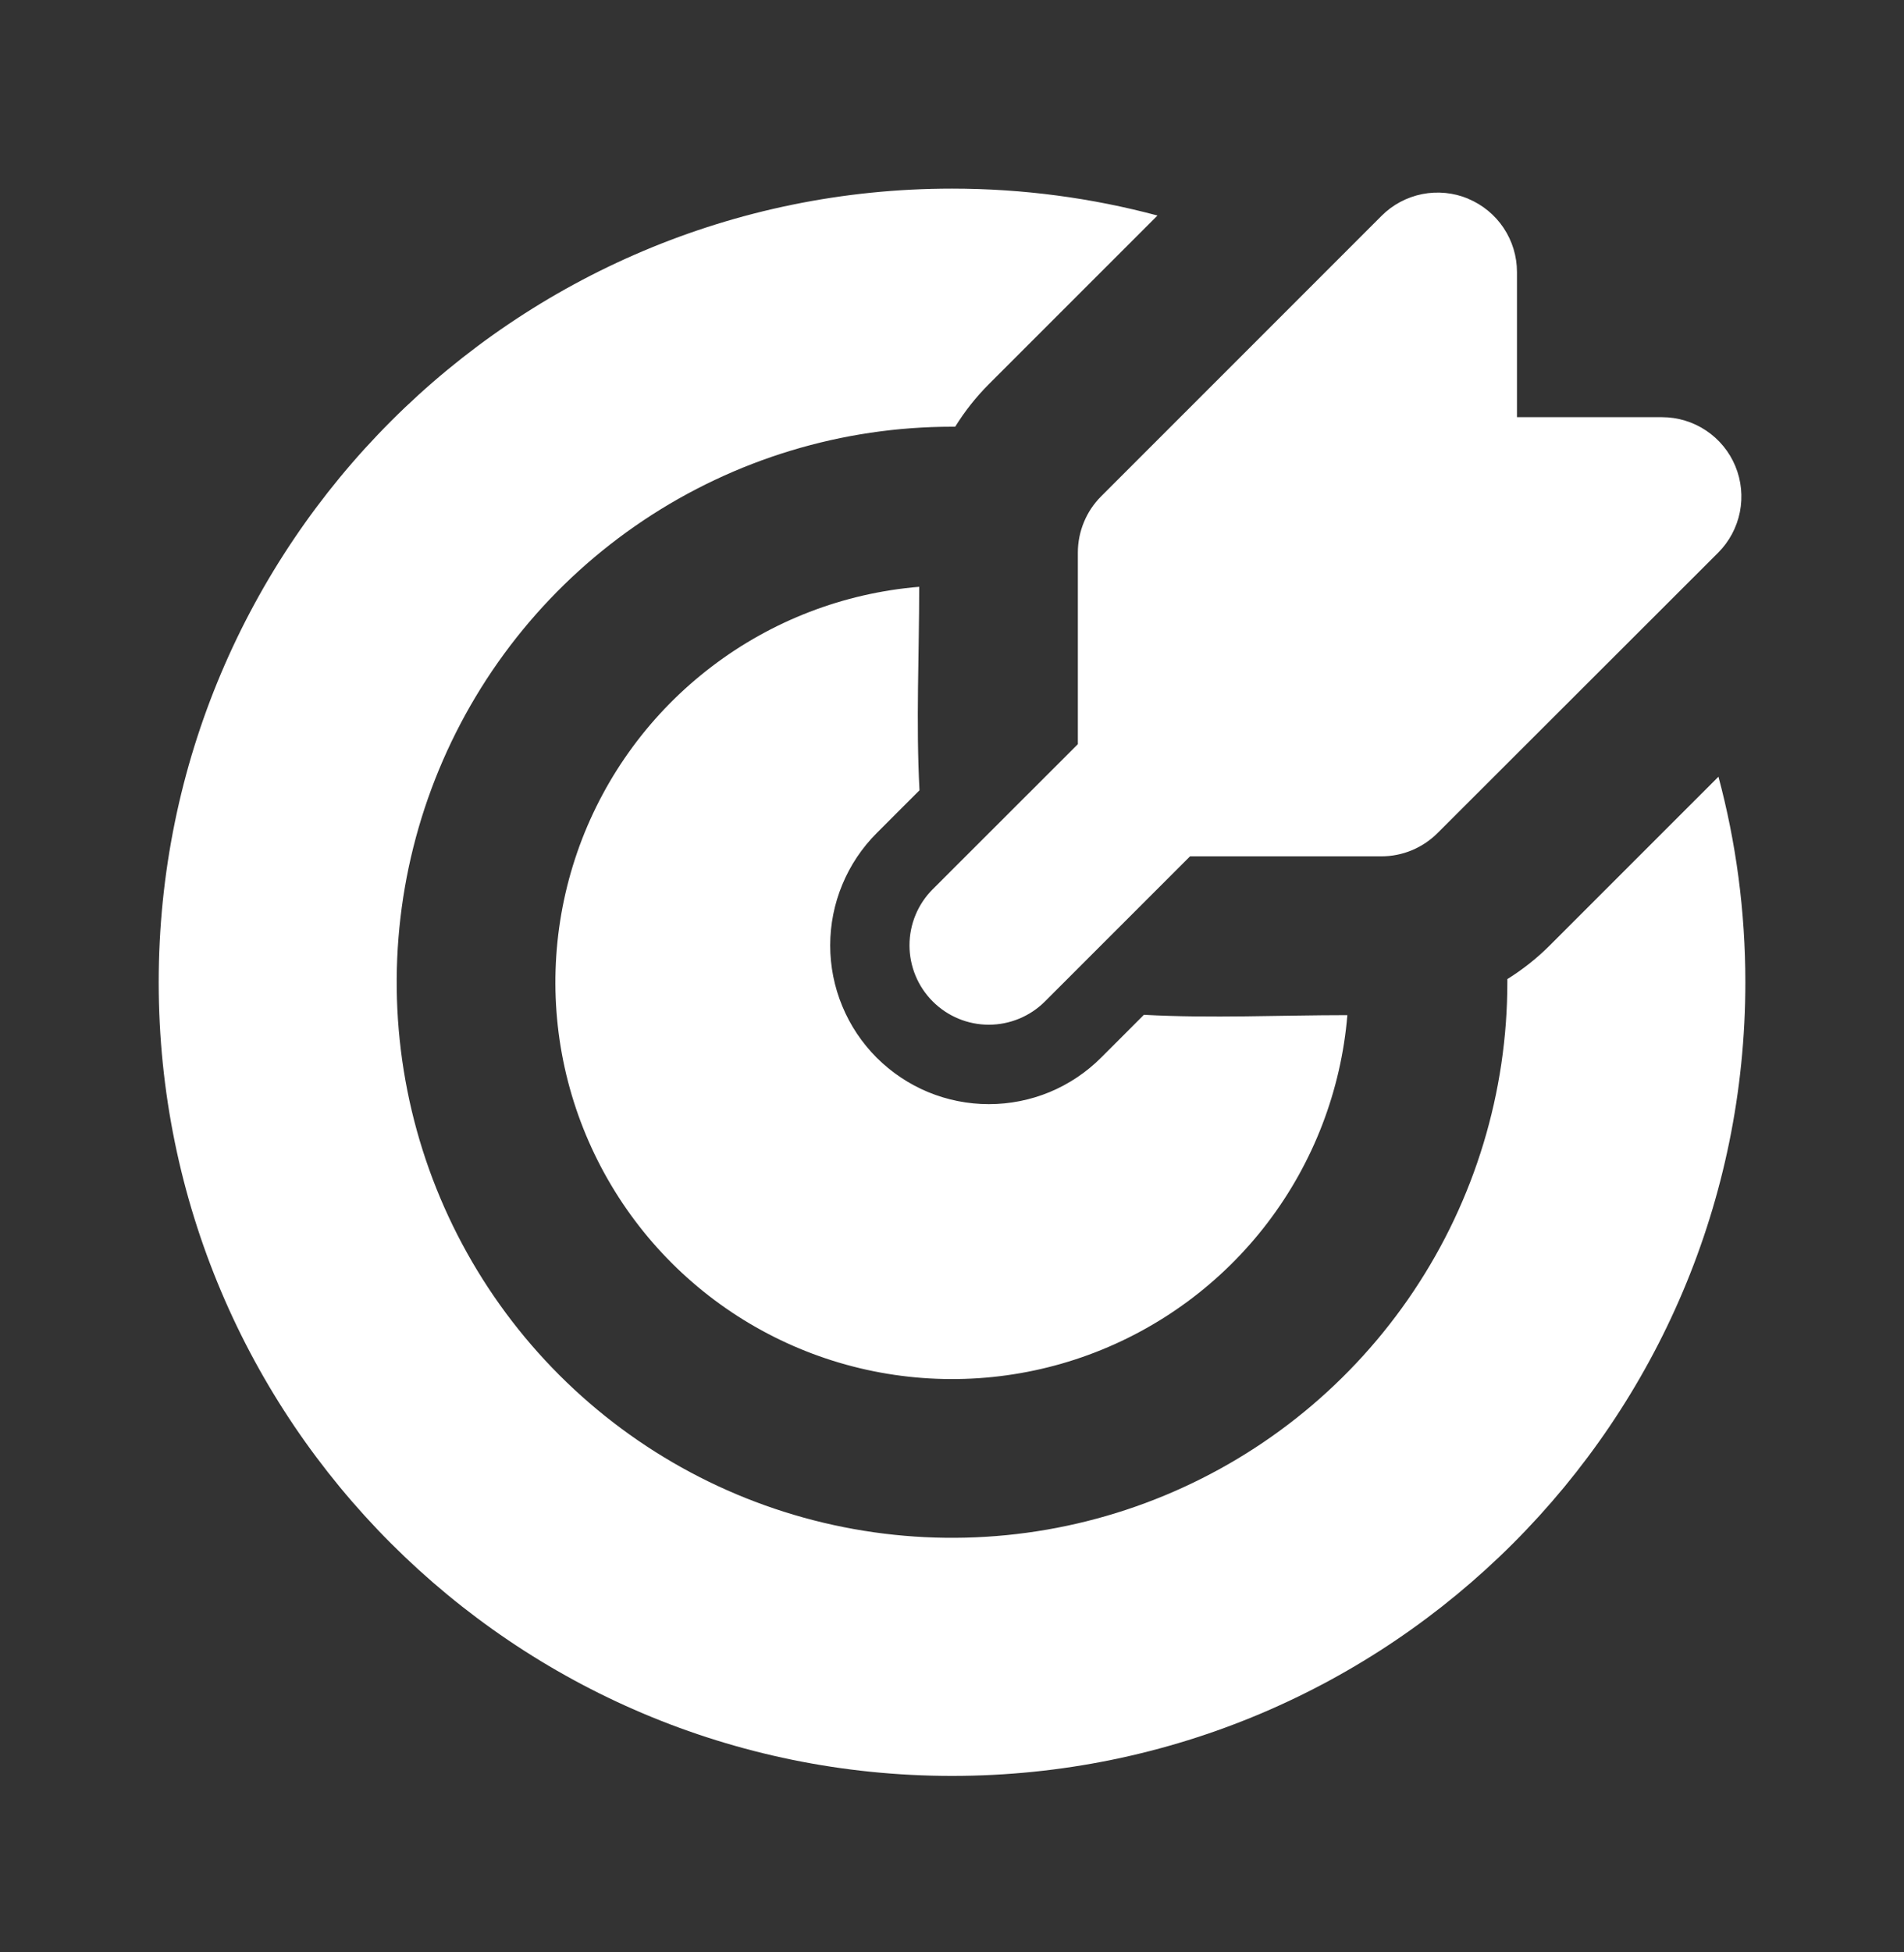 <svg width="40" height="41" viewBox="0 0 40 41" fill="none" xmlns="http://www.w3.org/2000/svg">
<rect x="0" y="0" width="40" height="41" fill="#333333" stroke="none"/>
<g clip-path="url(#clip0_1230_9561)">
<path d="M20.001 3.961C21.494 3.961 22.941 4.158 24.317 4.526L20.774 8.068C20.505 8.337 20.268 8.637 20.067 8.961H20.001C17.693 8.961 15.438 9.645 13.519 10.927C11.6 12.209 10.105 14.031 9.222 16.163C8.339 18.295 8.108 20.64 8.558 22.904C9.008 25.167 10.12 27.246 11.751 28.877C13.383 30.509 15.461 31.62 17.725 32.07C19.988 32.52 22.334 32.289 24.465 31.406C26.597 30.523 28.419 29.028 29.701 27.109C30.983 25.191 31.667 22.935 31.667 20.628V20.561C31.987 20.361 32.287 20.126 32.559 19.853L36.102 16.311C36.471 17.688 36.667 19.134 36.667 20.628C36.667 29.833 29.206 37.294 20.001 37.294C10.796 37.294 3.334 29.833 3.334 20.628C3.334 11.423 10.796 3.961 20.001 3.961ZM19.311 12.323C19.311 13.741 19.241 15.179 19.317 16.596L18.417 17.496C18.108 17.805 17.862 18.173 17.695 18.578C17.527 18.982 17.441 19.416 17.441 19.853C17.441 20.291 17.527 20.725 17.695 21.129C17.862 21.534 18.108 21.901 18.417 22.211C18.727 22.52 19.094 22.766 19.499 22.934C19.903 23.101 20.337 23.187 20.775 23.187C21.213 23.187 21.646 23.101 22.051 22.934C22.455 22.766 22.823 22.52 23.132 22.211L24.032 21.311C25.449 21.388 26.886 21.318 28.306 21.318C28.174 22.901 27.592 24.415 26.629 25.679C25.665 26.943 24.36 27.905 22.868 28.452C21.376 28.999 19.758 29.107 18.206 28.765C16.654 28.423 15.232 27.644 14.108 26.52C12.985 25.396 12.206 23.974 11.863 22.422C11.521 20.87 11.63 19.253 12.176 17.76C12.723 16.268 13.685 14.963 14.95 14C16.213 13.036 17.727 12.454 19.311 12.323V12.323ZM30.841 4.173C31.145 4.299 31.405 4.512 31.588 4.786C31.771 5.06 31.869 5.382 31.869 5.711V8.761H34.917C35.247 8.761 35.569 8.859 35.843 9.042C36.117 9.225 36.331 9.485 36.457 9.79C36.583 10.094 36.616 10.429 36.552 10.753C36.487 11.076 36.329 11.373 36.096 11.606L30.201 17.494C29.888 17.807 29.464 17.983 29.022 17.983H25.001L21.952 21.031C21.64 21.343 21.215 21.519 20.773 21.519C20.331 21.519 19.907 21.343 19.595 21.03C19.282 20.717 19.107 20.293 19.107 19.851C19.107 19.409 19.283 18.985 19.596 18.673L22.644 15.628V11.604C22.644 11.385 22.687 11.168 22.771 10.966C22.854 10.763 22.977 10.579 23.132 10.424L29.024 4.533C29.257 4.299 29.554 4.141 29.878 4.076C30.201 4.012 30.536 4.045 30.841 4.171V4.173Z" fill="white"/>
</g>
<defs>
<clipPath id="clip0_1230_9561">
<rect width="40" height="40" fill="white" transform="translate(0 0.627)"/>
</clipPath>
</defs>
</svg>
